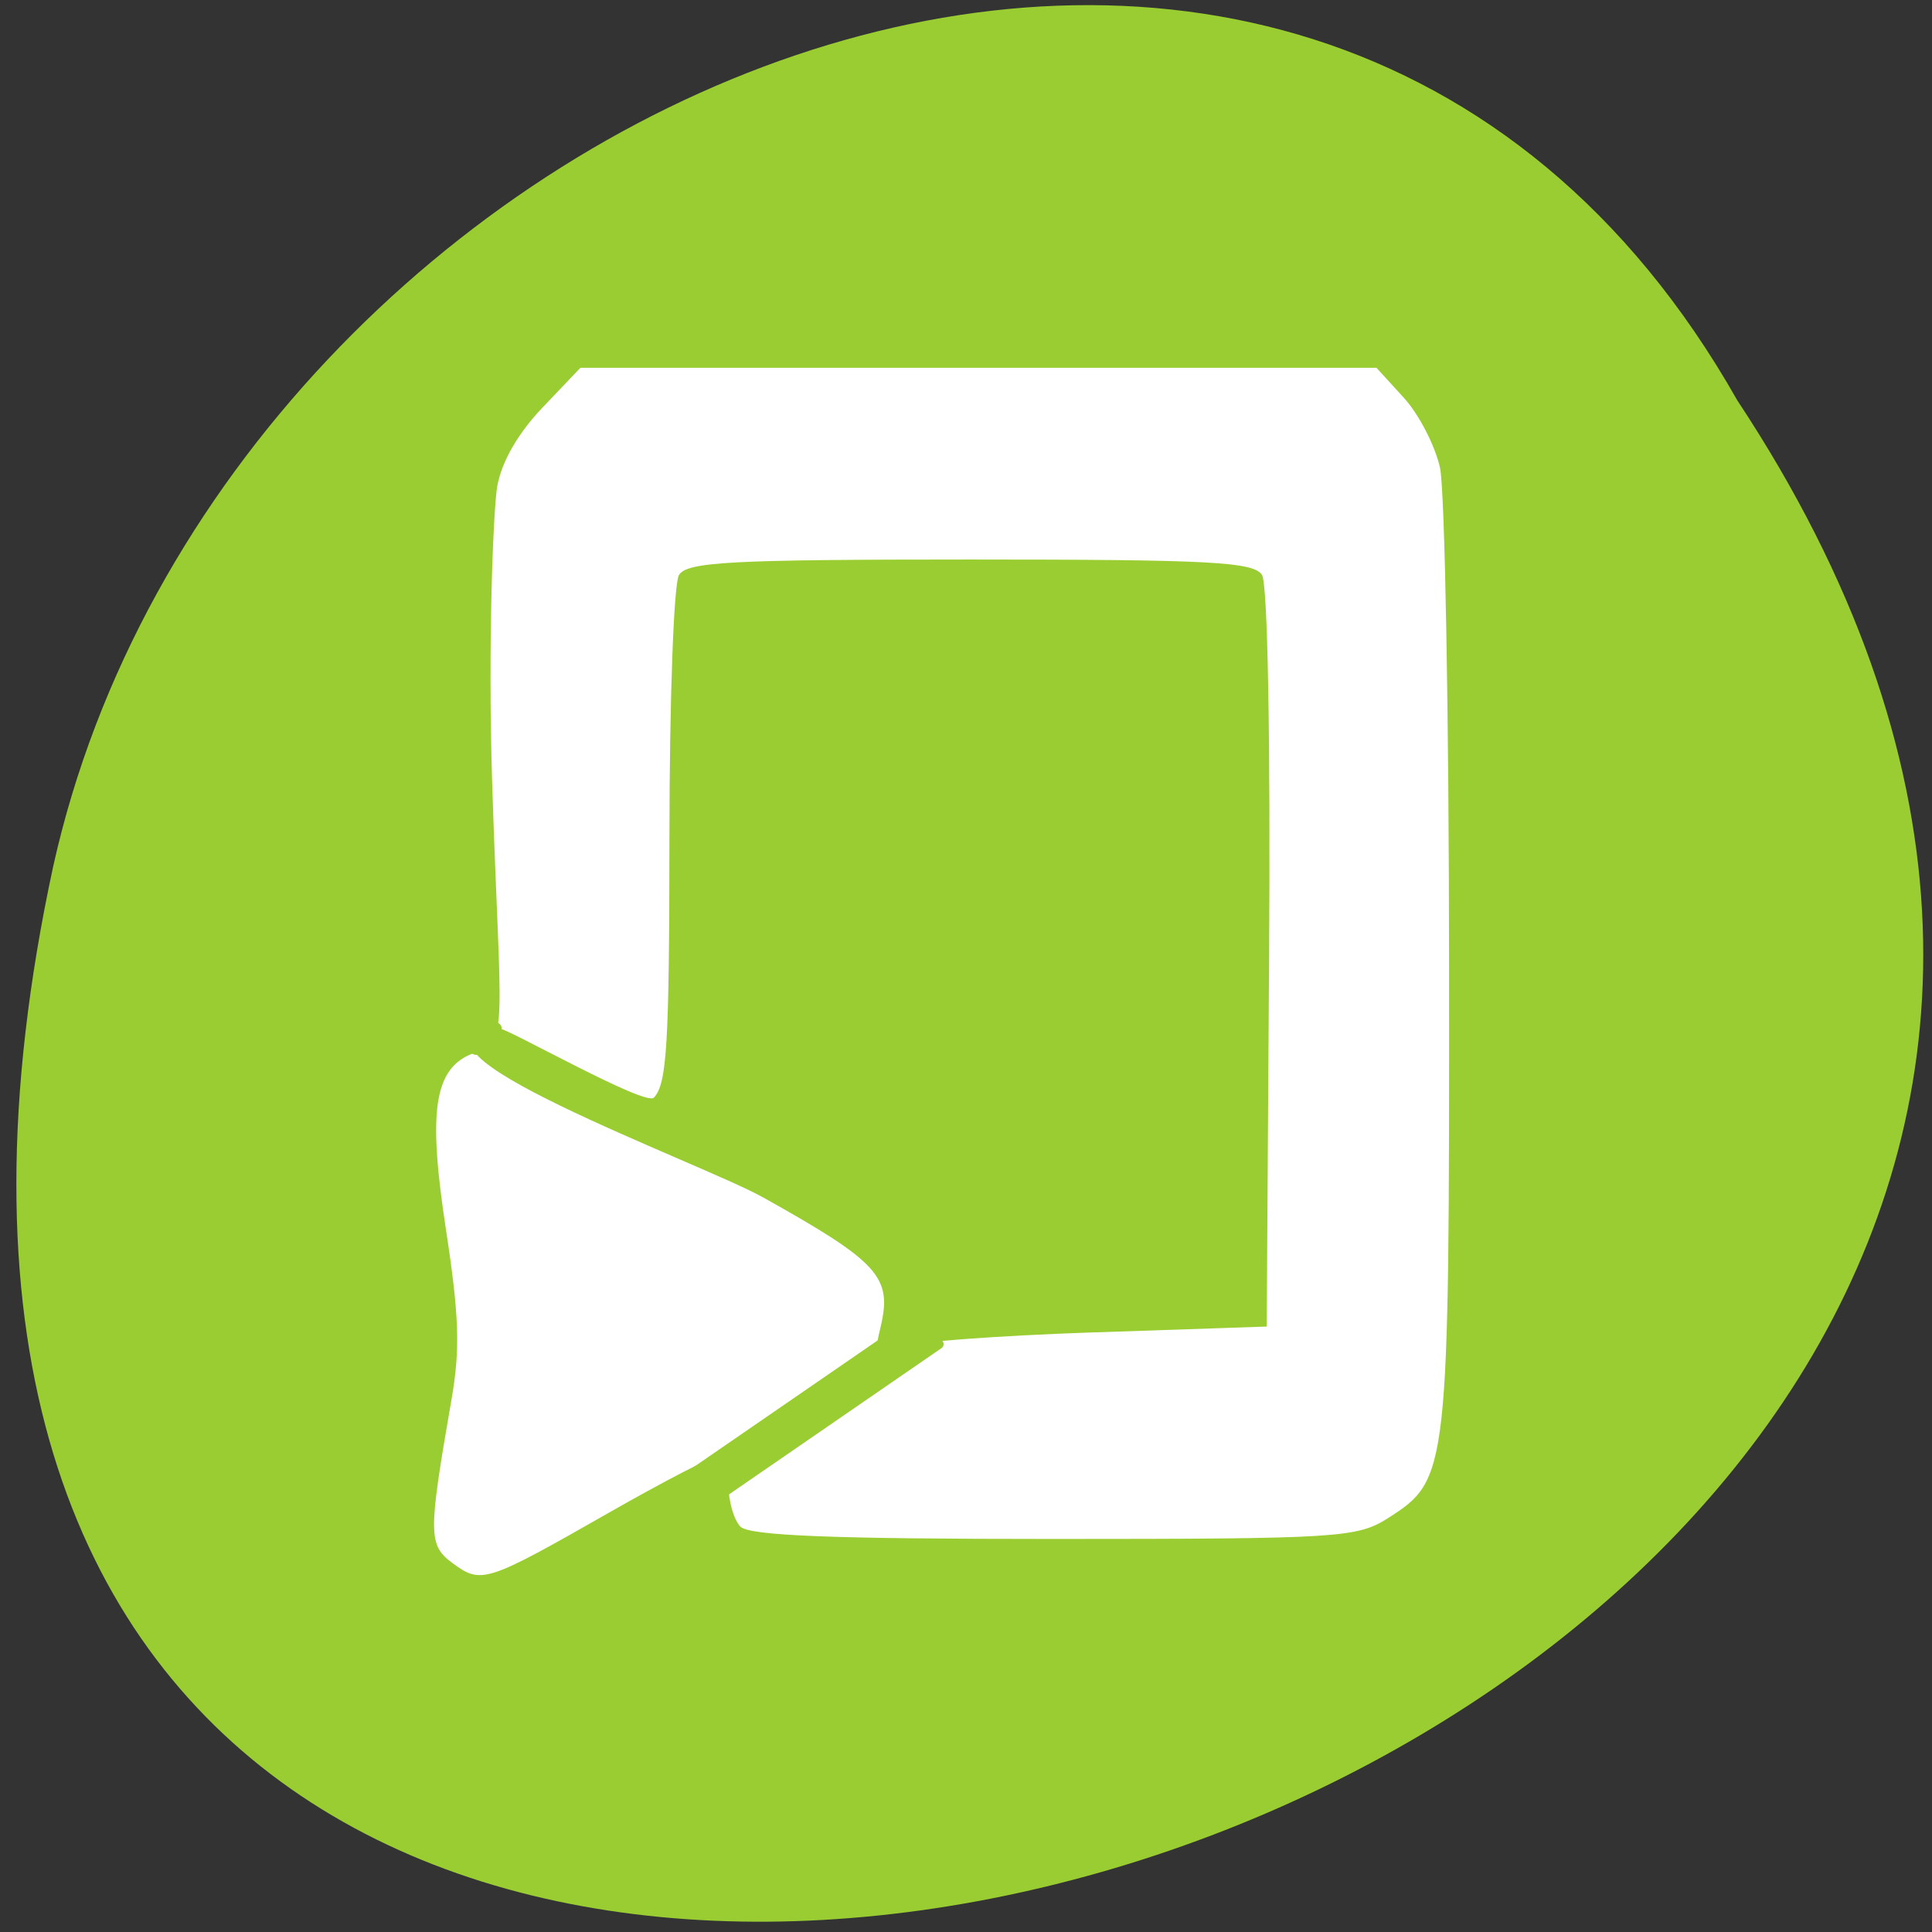 <svg xmlns="http://www.w3.org/2000/svg" viewBox="0 0 256 256"><rect x="0" y="0" width="256" height="256" fill="#333333" stroke="none"/><defs><clipPath><path d="m 27.707 56.824 h 82.29 v 139.69 h -82.29"/></clipPath><clipPath><path d="m 74 56.824 h 129 v 139.69 h -129"/></clipPath><clipPath><path d="m 148 97 h 77.63 v 24 h -77.62"/></clipPath><clipPath><path d="m 171 132 h 54.625 v 24 h -54.625"/></clipPath></defs><g transform="matrix(0.987 0 0 -0.992 2.166 1044.63)" style="fill:#a9a9a9;color:#000"><path d="m 231.03 999.59 c 127.95 -192.46 -280.09 -311 -226.07 -62.2 23.02 102.82 167.39 165.22 226.07 62.2 z" style="fill:#9acd32"/><path d="m 58.63,844.21 c -3.361,2.458 -3.373,3.783 -0.201,21.959 1.163,6.662 1.018,11.12 -0.732,22.494 -2.397,15.586 -1.836,21.826 3.827,23.762 4.668,1.596 3.425,3.207 2.363,35.774 -0.623,19.11 0.166,37.07 0.673,39.896 0.588,3.276 2.774,7.07 6.04,10.48 l 5.121,5.348 h 53.44 53.44 l 3.668,-3.999 c 2.02,-2.199 4.203,-6.405 4.856,-9.345 0.653,-2.94 1.202,-32.934 1.219,-66.65 0.035,-67.768 -0.042,-68.47 -8.174,-73.64 -4.148,-2.641 -6.605,-2.794 -44.887,-2.799 -29.738,-0.004 -40.922,0.436 -42.09,1.656 -0.875,0.914 -1.591,3.406 -1.591,5.538 0,2.132 -0.614,3.877 -1.364,3.877 -0.75,0 -7.348,-3.396 -14.661,-7.547 -16.497,-9.363 -17.15,-9.577 -20.955,-6.797 z m 86.03,30.871 23.2,0.779 0.321,49.15 c 0.192,29.498 -0.186,49.979 -0.946,51.23 -1.078,1.767 -6.923,2.077 -39.15,2.077 -32.23,0 -38.07,-0.31 -39.13,-2.077 -0.699,-1.155 -1.266,-16.631 -1.277,-34.859 -0.017,-27.868 -0.331,-33.11 -2.093,-34.947 -1.14,-1.191 -19.76,9.308 -20.634,9.204 -17.14,-2.031 26.99,-17.904 35.3,-22.526 15.582,-8.666 17.376,-10.639 15.765,-17.343 -0.85,-3.535 -0.695,-3.714 2.266,-2.628 1.748,0.641 13.618,1.517 26.377,1.945 z" style="fill:#fff;color:#000"/><g style="fill:#9acd32;stroke:#9acd32"><path d="m 64.17 916.46 c -1.395 -0.262 -3.389 -0.579 -3.723 -2.237 -0.153 -0.978 0.691 -2.433 1.831 -1.901 1.464 0.526 2.855 1.891 2.796 3.521 -0.101 0.394 -0.503 0.65 -0.903 0.618 z" style="stroke-width:0.138"/><rect ry="0.135" rx="0.111" transform="matrix(0.825 0.565 0.565 -0.825 0 0)" y="-655.32" x="559.2" height="4.683" width="36.732" style="stroke-width:1.01"/></g></g></svg>